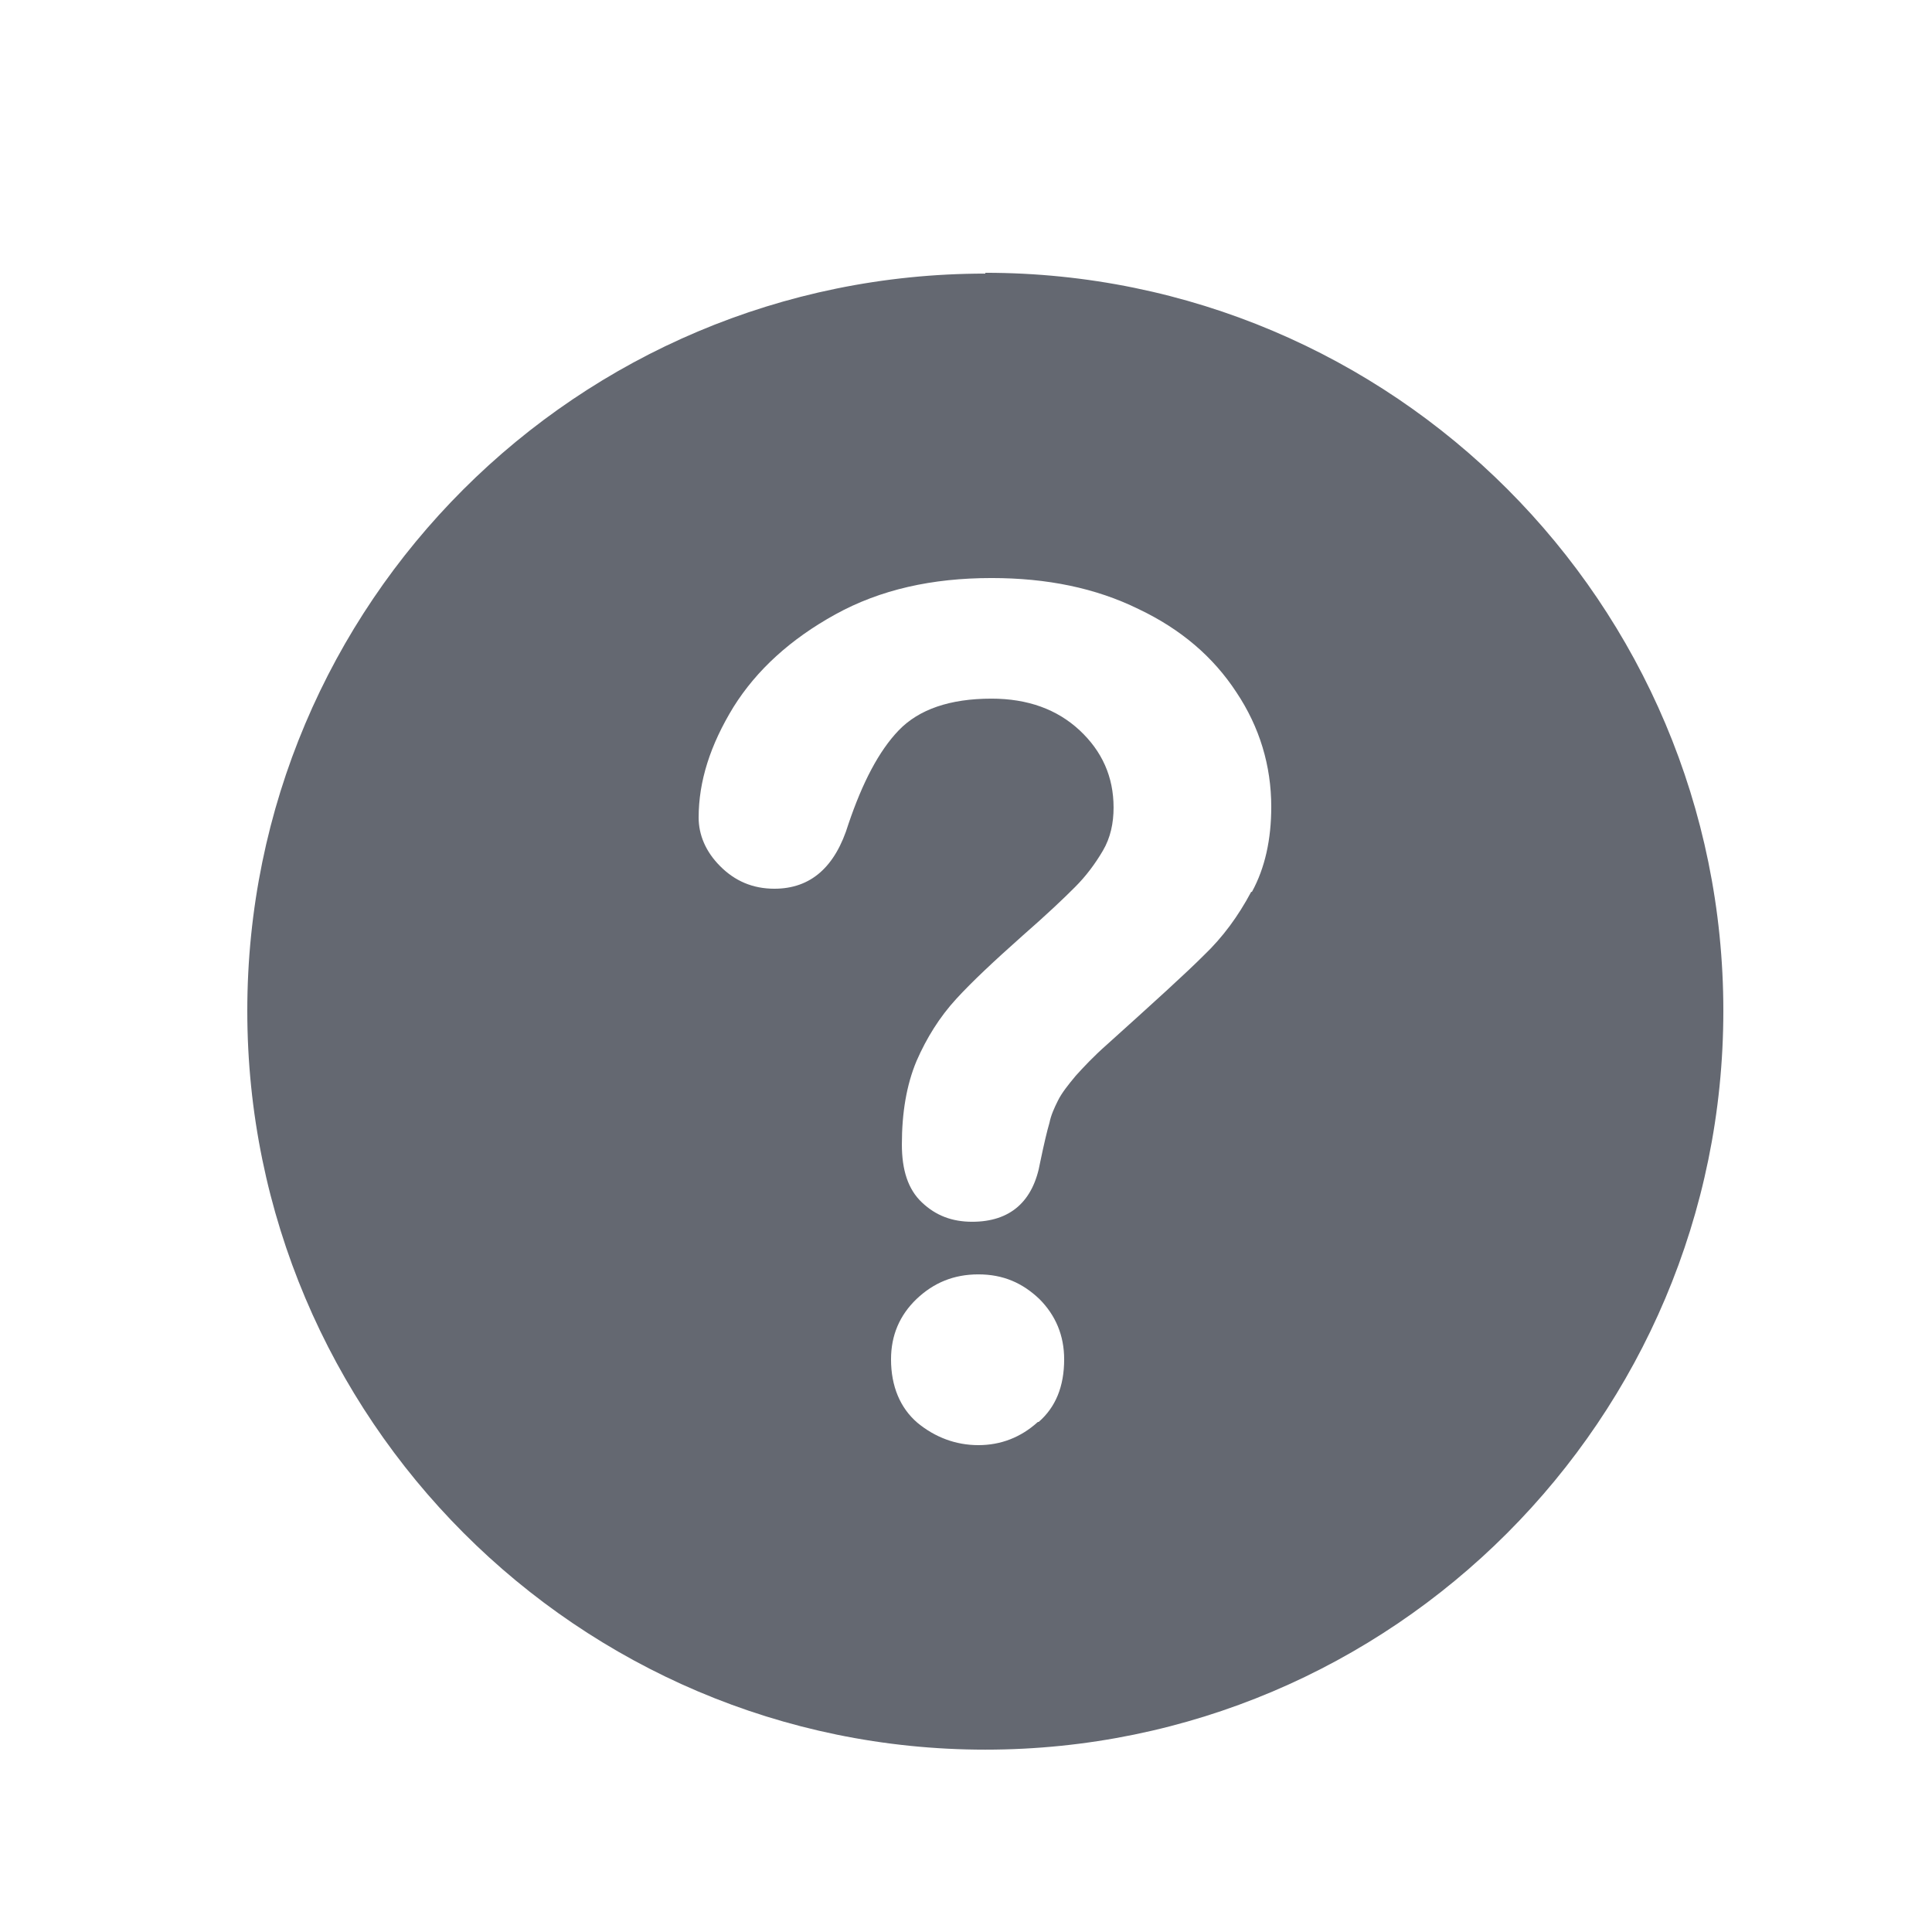 <svg width="26" height="26" viewBox="0 0 26 26" fill="none" xmlns="http://www.w3.org/2000/svg">
<g clip-path="url(#clip0_74_7542)">
<path d="M13.26 3.682C7.769 3.682 3.328 8.122 3.328 13.603C3.328 19.084 7.779 23.546 13.26 23.546C18.741 23.546 23.192 19.094 23.192 13.603C23.192 8.122 18.751 3.671 13.26 3.671V3.682ZM13.967 19.136C13.738 19.344 13.468 19.448 13.166 19.448C12.865 19.448 12.584 19.344 12.345 19.146C12.116 18.949 11.991 18.658 11.991 18.294C11.991 17.971 12.106 17.701 12.334 17.482C12.563 17.264 12.834 17.15 13.166 17.15C13.499 17.15 13.759 17.264 13.988 17.482C14.206 17.701 14.321 17.971 14.321 18.294C14.321 18.658 14.206 18.938 13.978 19.136H13.967ZM16.838 12.002C16.661 12.334 16.453 12.615 16.203 12.854C15.964 13.094 15.517 13.499 14.893 14.061C14.716 14.217 14.581 14.362 14.477 14.477C14.373 14.602 14.29 14.706 14.238 14.81C14.186 14.914 14.144 15.007 14.123 15.111C14.092 15.215 14.05 15.392 13.998 15.642C13.905 16.172 13.593 16.442 13.083 16.442C12.813 16.442 12.594 16.359 12.407 16.182C12.22 16.006 12.137 15.746 12.137 15.402C12.137 14.976 12.199 14.602 12.334 14.279C12.47 13.967 12.646 13.686 12.865 13.447C13.083 13.208 13.385 12.927 13.759 12.594C14.092 12.303 14.321 12.085 14.466 11.939C14.612 11.794 14.737 11.627 14.841 11.45C14.945 11.274 14.986 11.076 14.986 10.868C14.986 10.452 14.83 10.109 14.529 9.828C14.227 9.547 13.832 9.402 13.343 9.402C12.782 9.402 12.366 9.547 12.095 9.828C11.825 10.109 11.606 10.535 11.419 11.086C11.242 11.669 10.91 11.96 10.421 11.96C10.13 11.96 9.89 11.856 9.693 11.658C9.495 11.461 9.402 11.232 9.402 11.003C9.402 10.514 9.558 10.026 9.87 9.516C10.182 9.017 10.639 8.601 11.242 8.268C11.846 7.935 12.542 7.779 13.343 7.779C14.092 7.779 14.747 7.914 15.319 8.195C15.891 8.466 16.328 8.84 16.64 9.318C16.952 9.786 17.108 10.306 17.108 10.858C17.108 11.294 17.025 11.679 16.848 12.002H16.838Z" fill="#646871"/>
</g>
<defs>
<clipPath id="clip0_74_7542">
<rect width="26" height="26" fill="white"/>
</clipPath>
</defs>
</svg>
